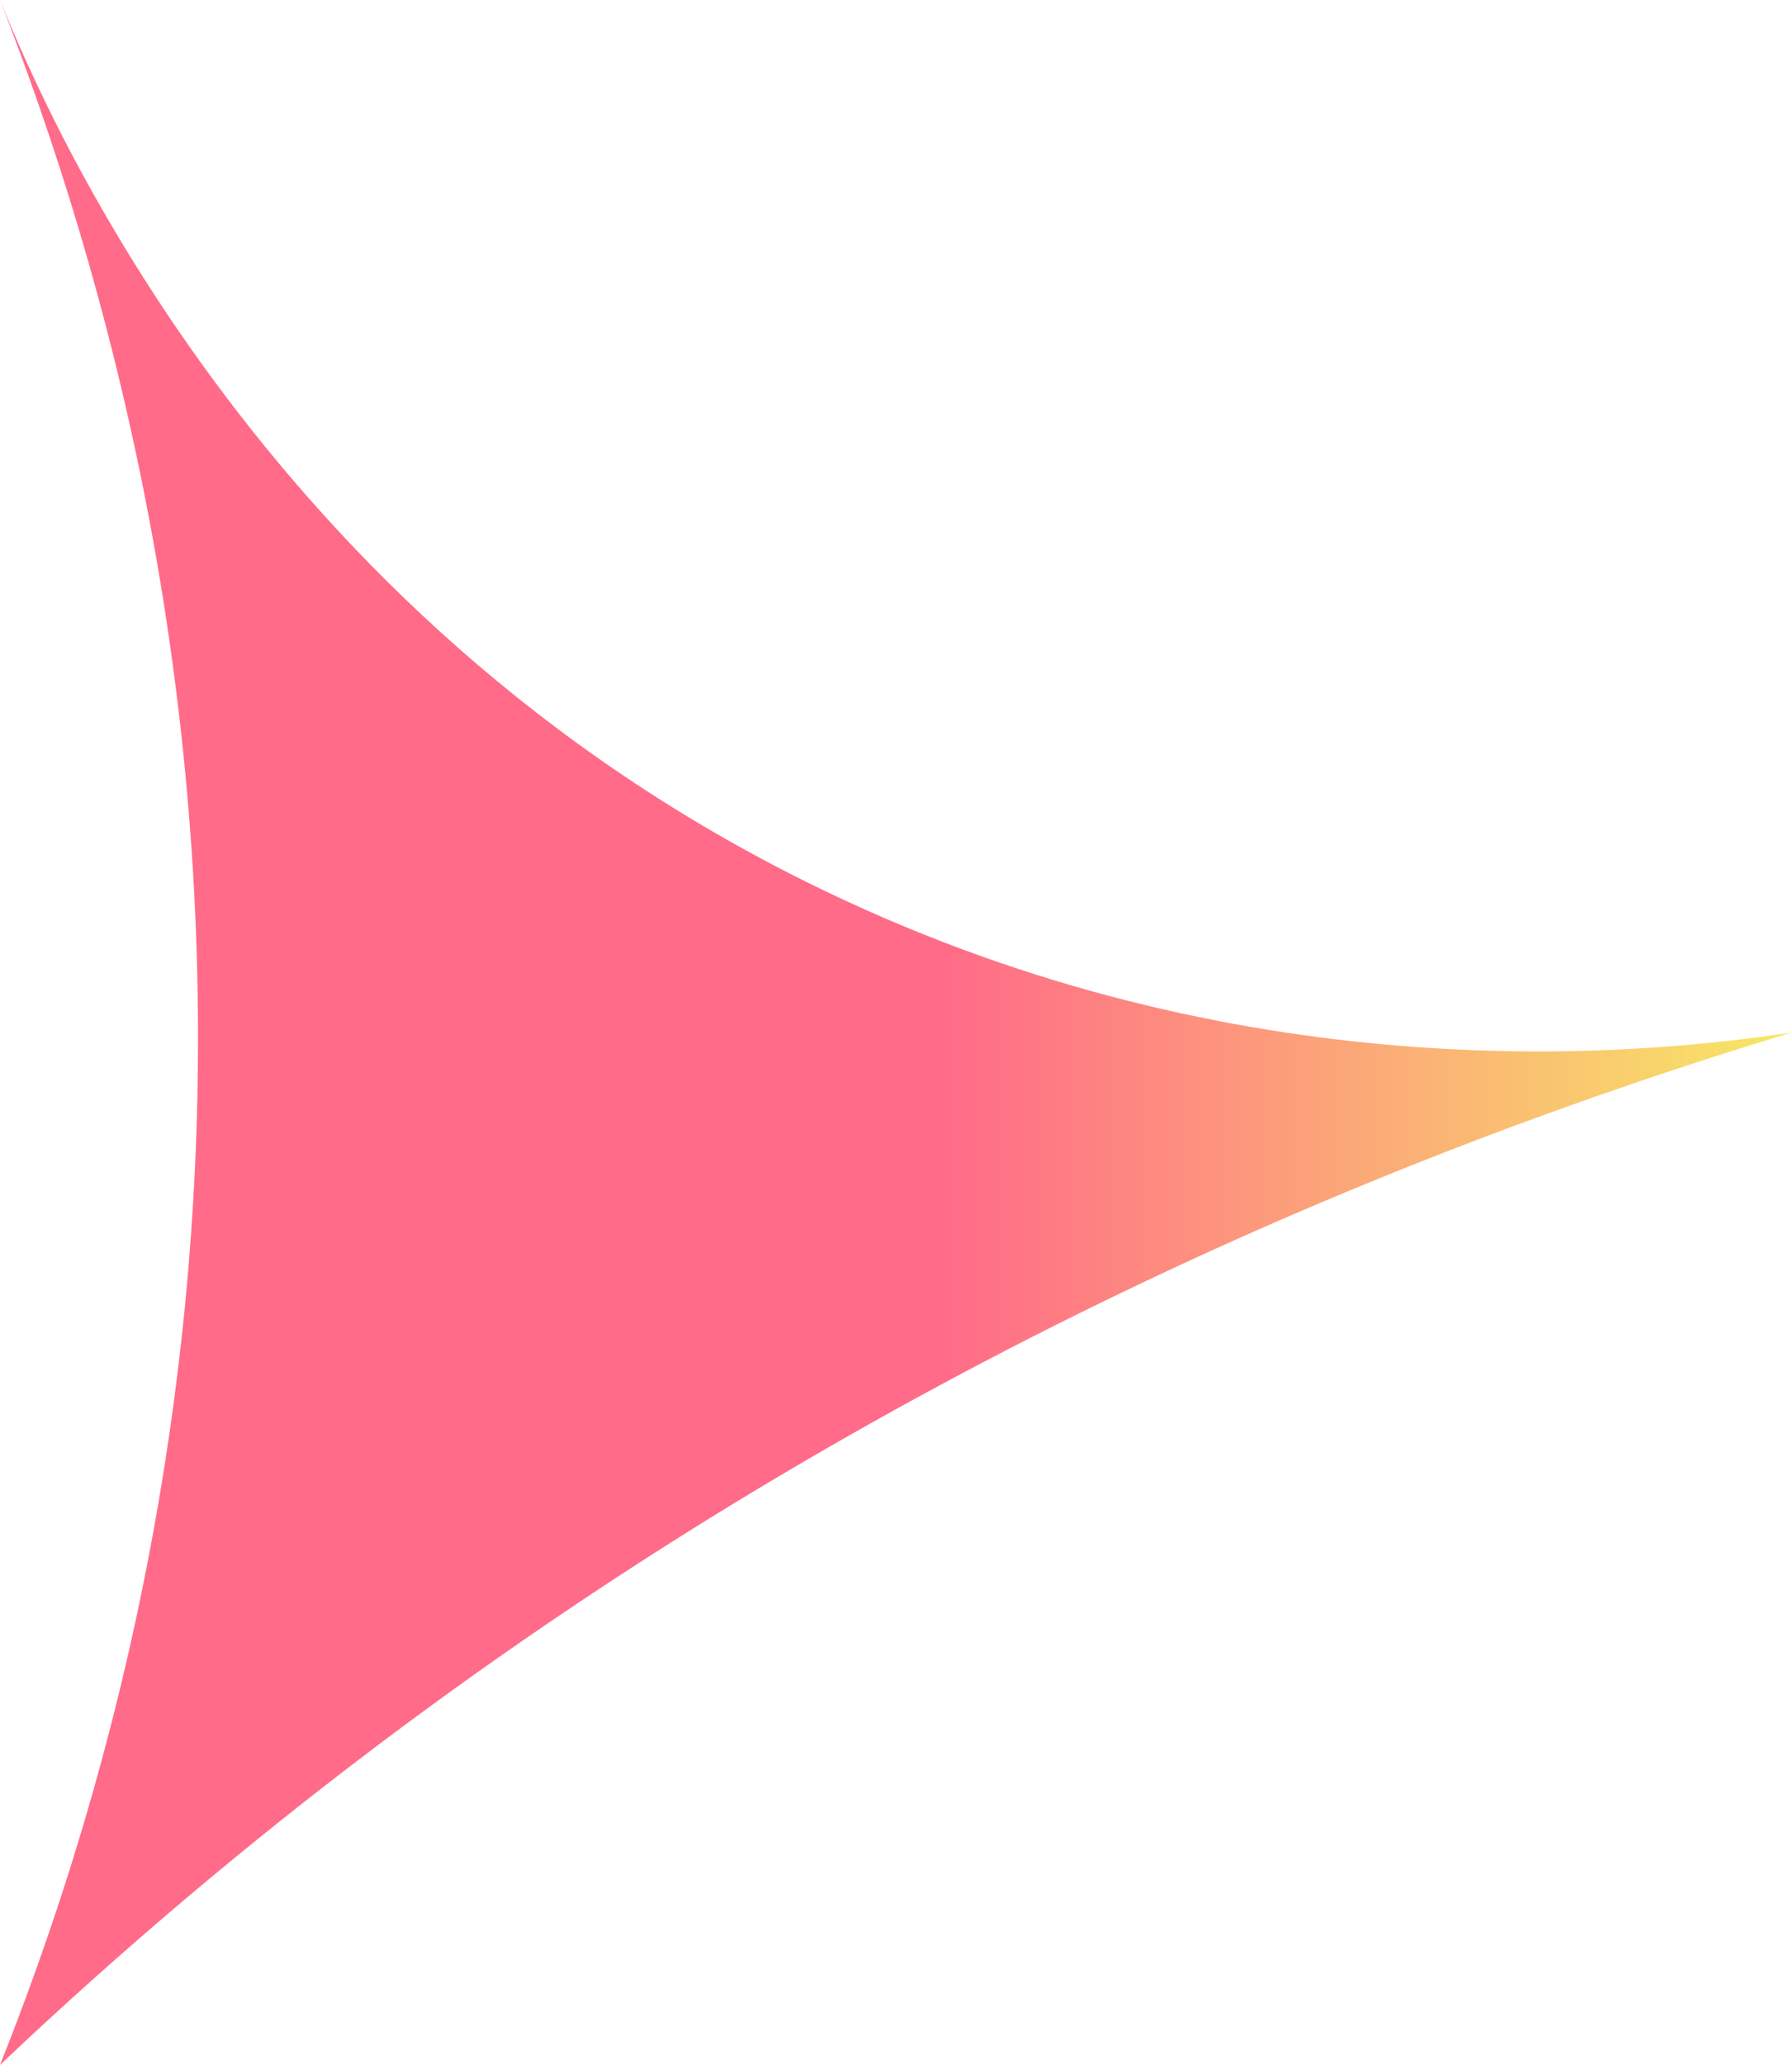<svg width="691" height="796" viewBox="0 0 691 796" fill="none" xmlns="http://www.w3.org/2000/svg">
<path d="M691 398C630.63 407.107 484.866 420.696 326.192 347.275C104.389 244.746 19.081 47.151 0 0C39.327 100.599 93.555 281.343 71.091 505.805C61.056 605.368 37.128 703.044 0 796C46.555 751.889 95.582 710.45 146.845 671.882C340.41 526.317 535.312 445.037 691 398Z" fill="url(#paint0_linear_348_34)"/>
<defs>
<linearGradient id="paint0_linear_348_34" x1="363.675" y1="796" x2="691" y2="796" gradientUnits="userSpaceOnUse">
<stop stop-color="#FF6B88"/>
<stop offset="1" stop-color="#F7E866"/>
</linearGradient>
</defs>
</svg>
